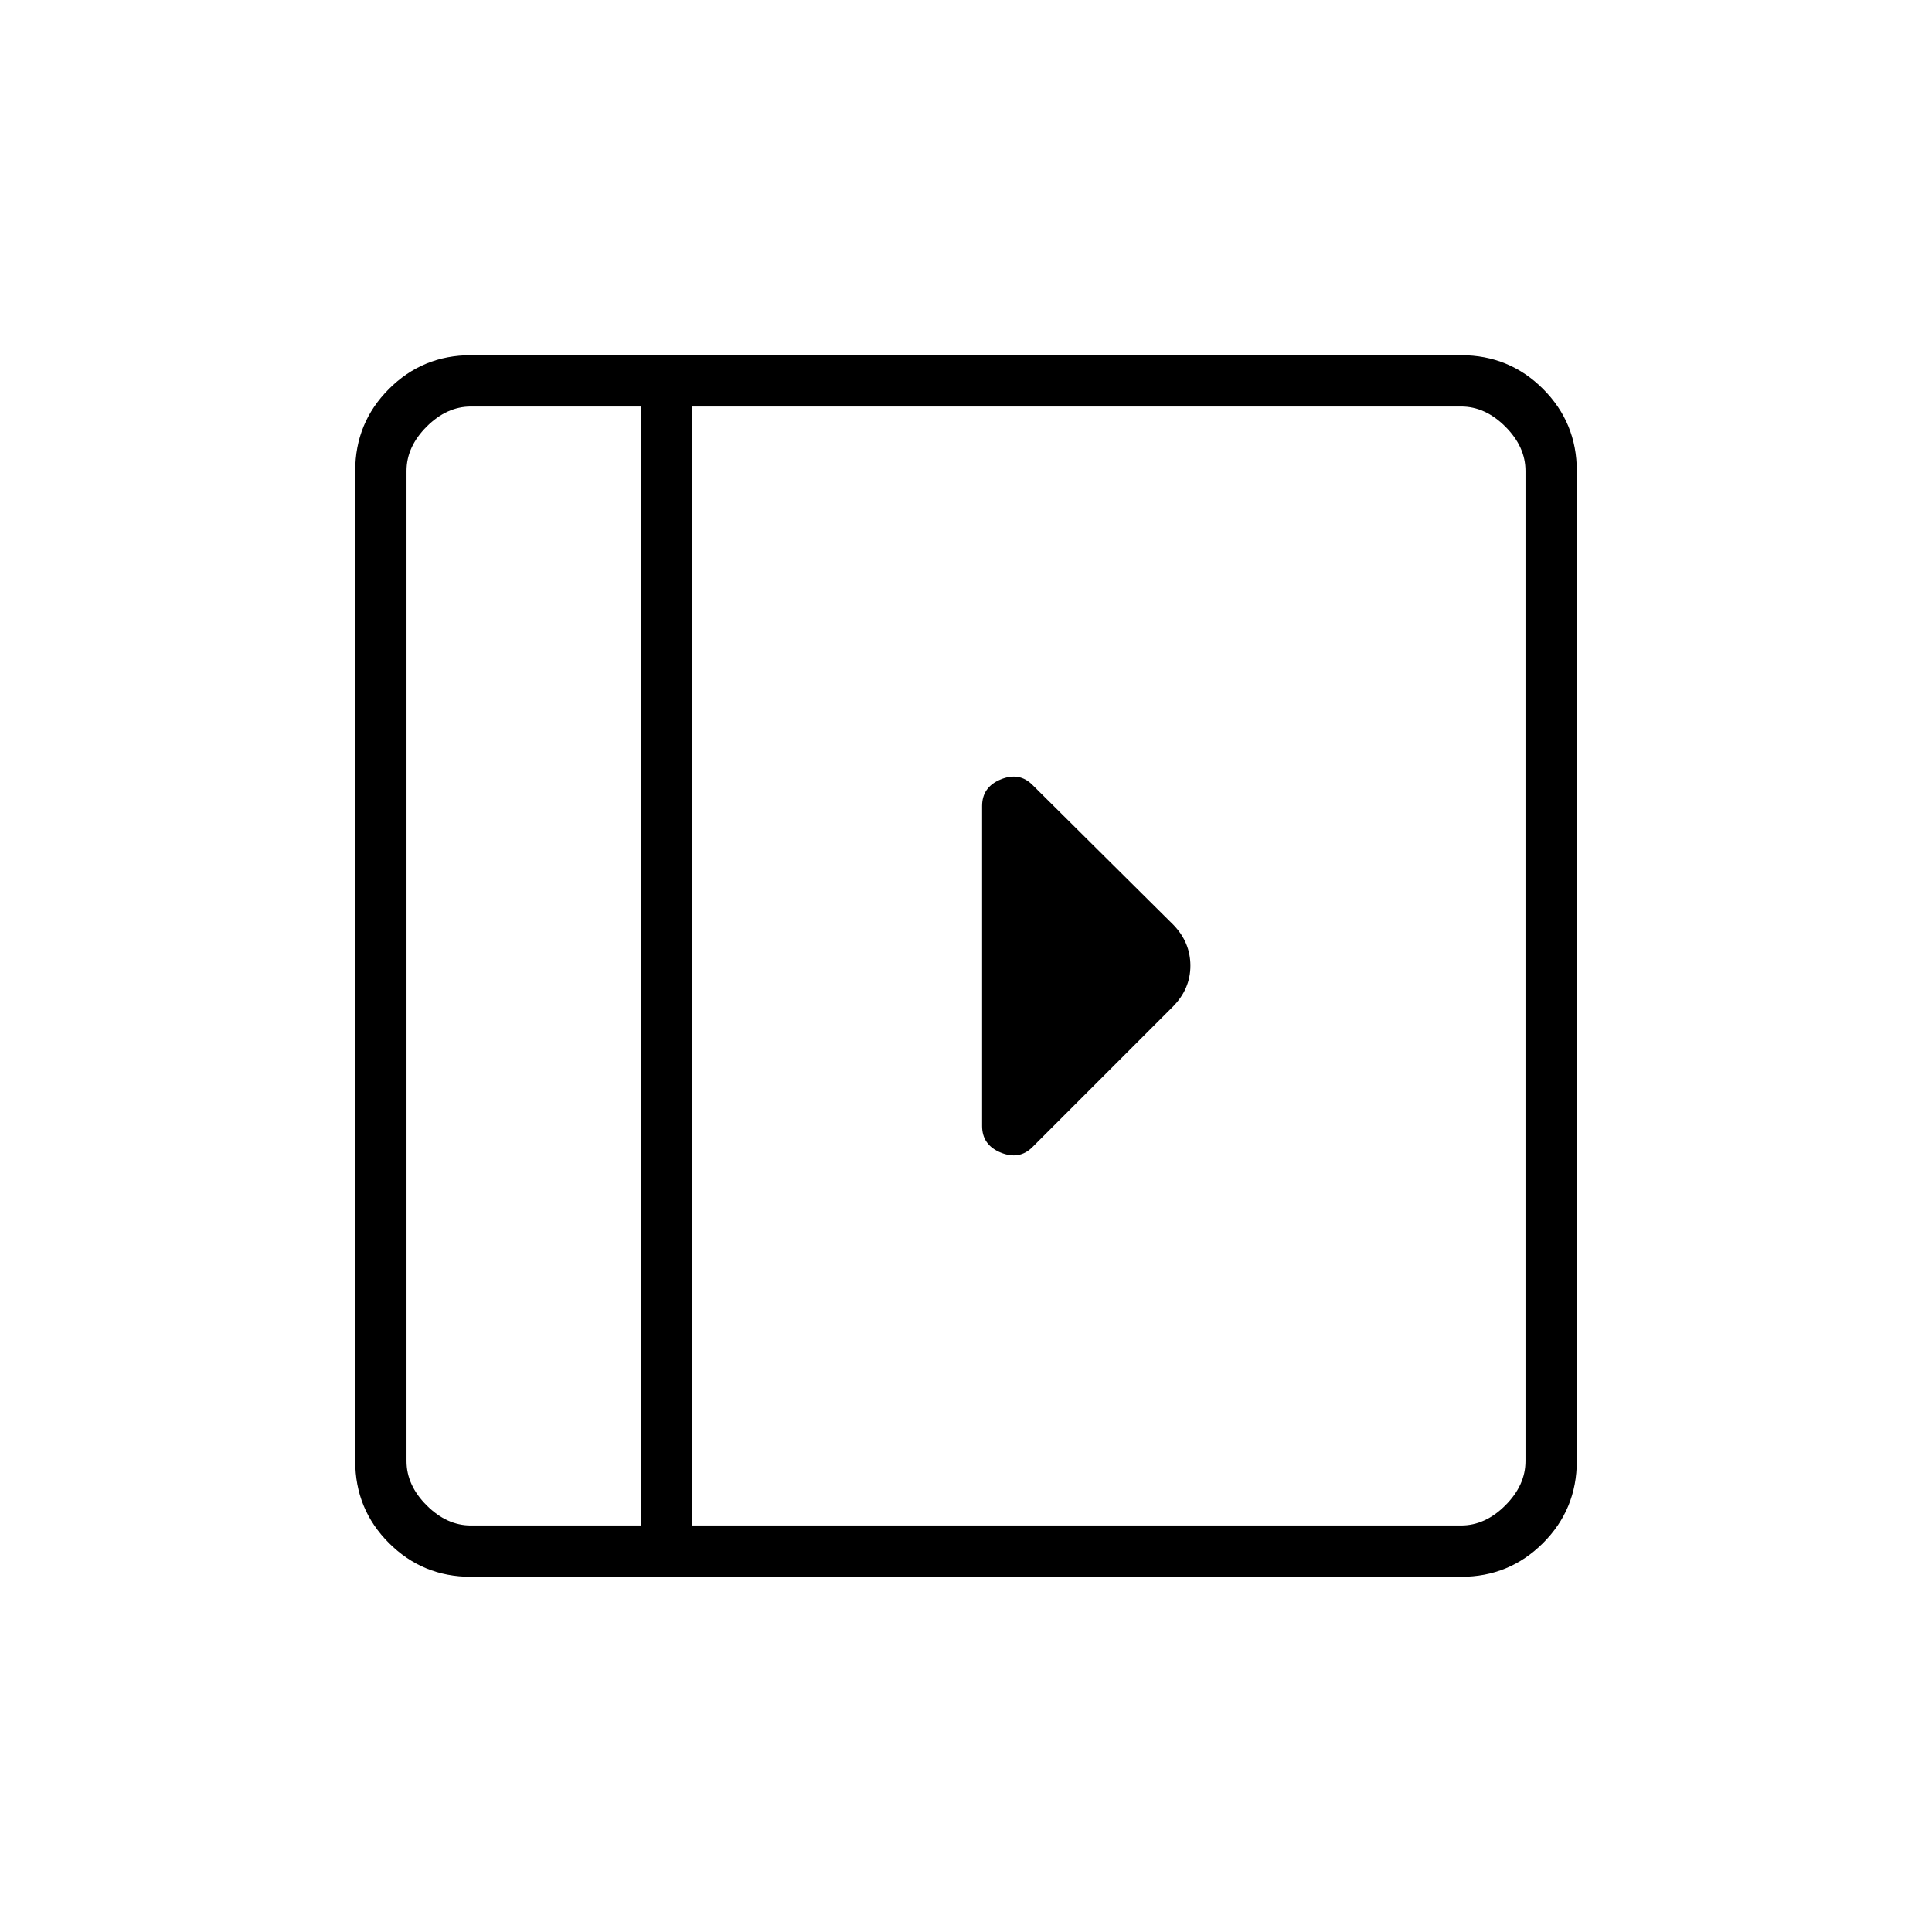 <svg xmlns="http://www.w3.org/2000/svg" height="24" viewBox="0 -960 960 960" width="24"><path d="M488-559.5v159q0 9.42 9.25 13.21Q506.5-383.5 513-390l69.66-69.66q8.84-8.84 8.84-20.48 0-11.63-8.5-20.36L513-570q-6.5-6.5-15.75-2.71T488-559.5Zm-254 383q-23.97 0-40.73-16.77Q176.5-210.03 176.5-234v-492q0-23.97 16.77-40.73Q210.03-783.5 234-783.5h492q23.97 0 40.73 16.77Q783.5-749.97 783.5-726v492q0 23.97-16.77 40.73Q749.97-176.5 726-176.5H234Zm84.5-25.5v-556H234q-12 0-22 10t-10 22v492q0 12 10 22t22 10h84.5Zm25.5 0h382q12 0 22-10t10-22v-492q0-12-10-22t-22-10H344v556Zm-25.5 0H202h116.5Z"/></svg>